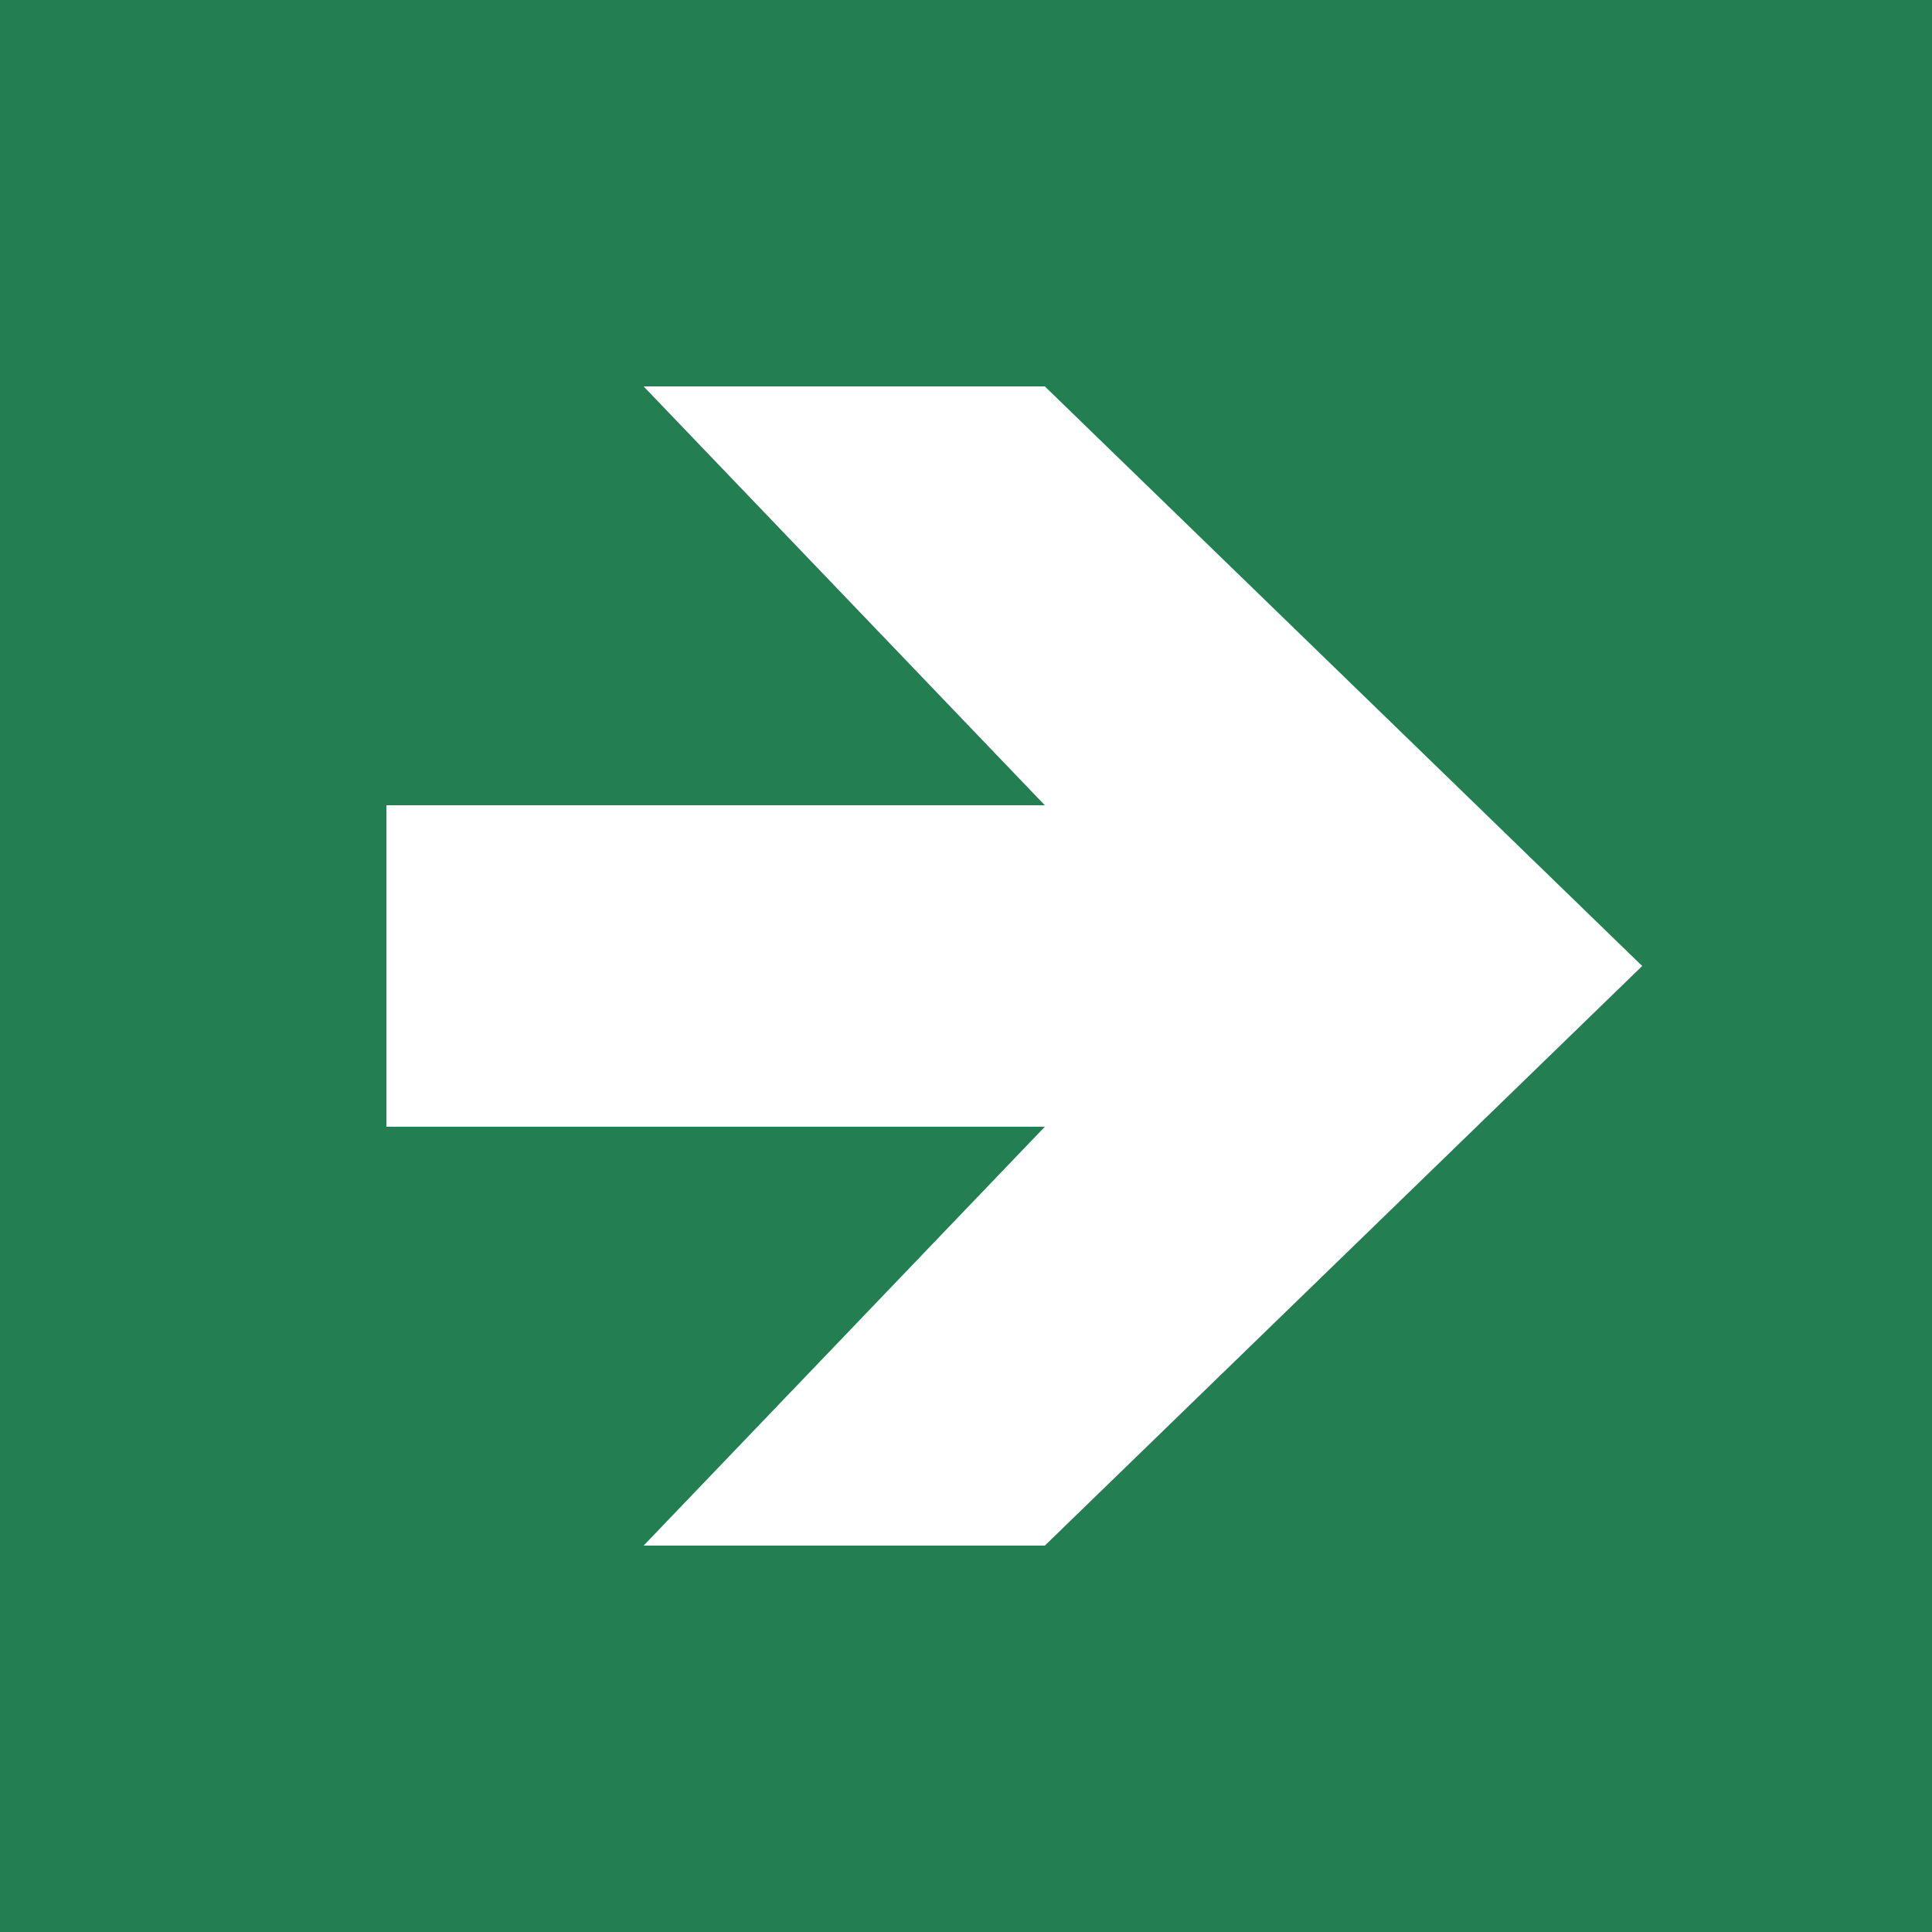 <svg class="color-immutable" width="30" height="30" viewBox="0 0 30 30" fill="none" xmlns="http://www.w3.org/2000/svg"><rect x="0" y="0" width="30" height="30" fill="#333333" stroke="none"/><g clip-path="url(#a)"><path d="M30 0H0v30h30V0Z" fill="#237F52"/><path d="m25.5 15-9.276-9h-6.23l6.23 6.504H6v4.992h10.224L9.994 24h6.23l9.276-9Z" fill="#fff"/></g><defs><clipPath id="a"><path fill="#fff" d="M0 0h30v30H0z"/></clipPath></defs></svg>